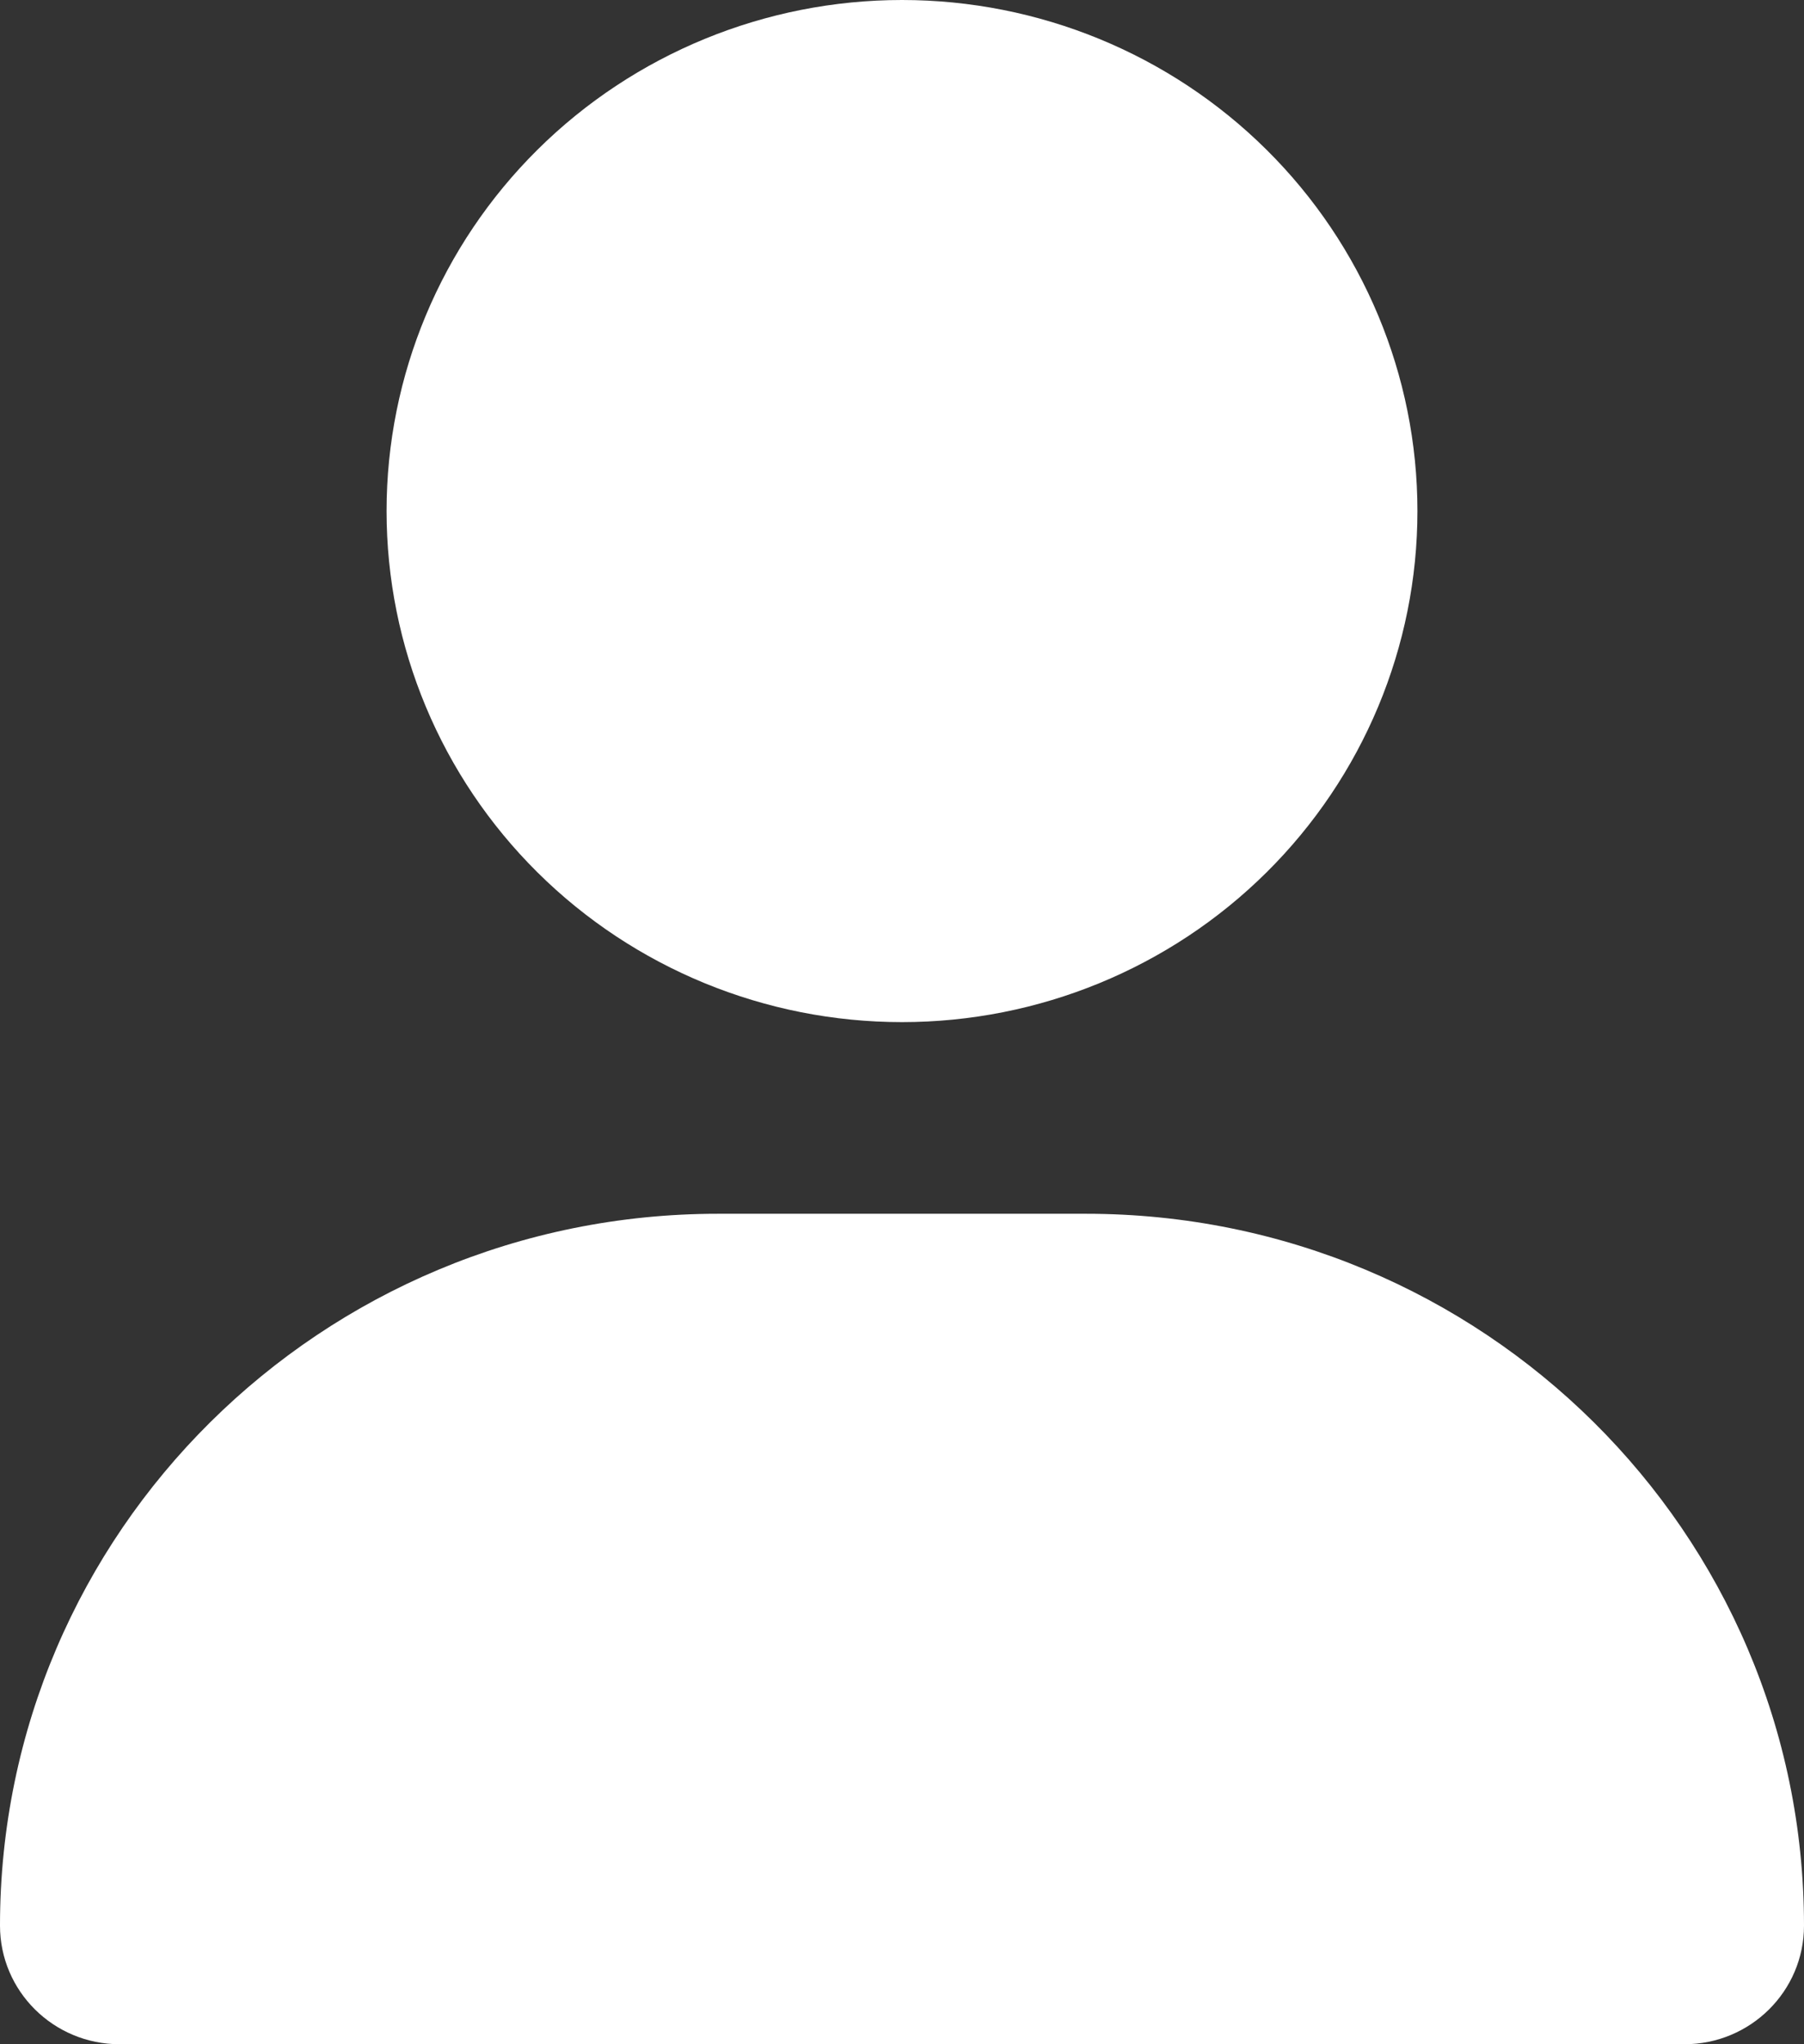 <svg width="60" height="68" viewBox="0 0 60 68" fill="none" xmlns="http://www.w3.org/2000/svg" xmlns:xlink="http://www.w3.org/1999/xlink">
<rect x="0" y="0" width="60" height="68" fill="#333333" stroke="none"/>
<path d="M30,34C34.547,34 38.907,32.209 42.122,29.021C45.337,25.833 47.143,21.509 47.143,17C47.143,12.491 45.337,8.167 42.122,4.979C38.907,1.791 34.547,0 30,0C25.453,0 21.093,1.791 17.878,4.979C14.663,8.167 12.857,12.491 12.857,17C12.857,21.509 14.663,25.833 17.878,29.021C21.093,32.209 25.453,34 30,34ZM23.879,40.375C10.688,40.375 0,50.973 0,64.055C0,66.234 1.781,68 3.978,68L56.022,68C58.219,68 60,66.234 60,64.055C60,50.973 49.312,40.375 36.121,40.375L23.879,40.375Z" fill="#FFFFFF"/>
</svg>
